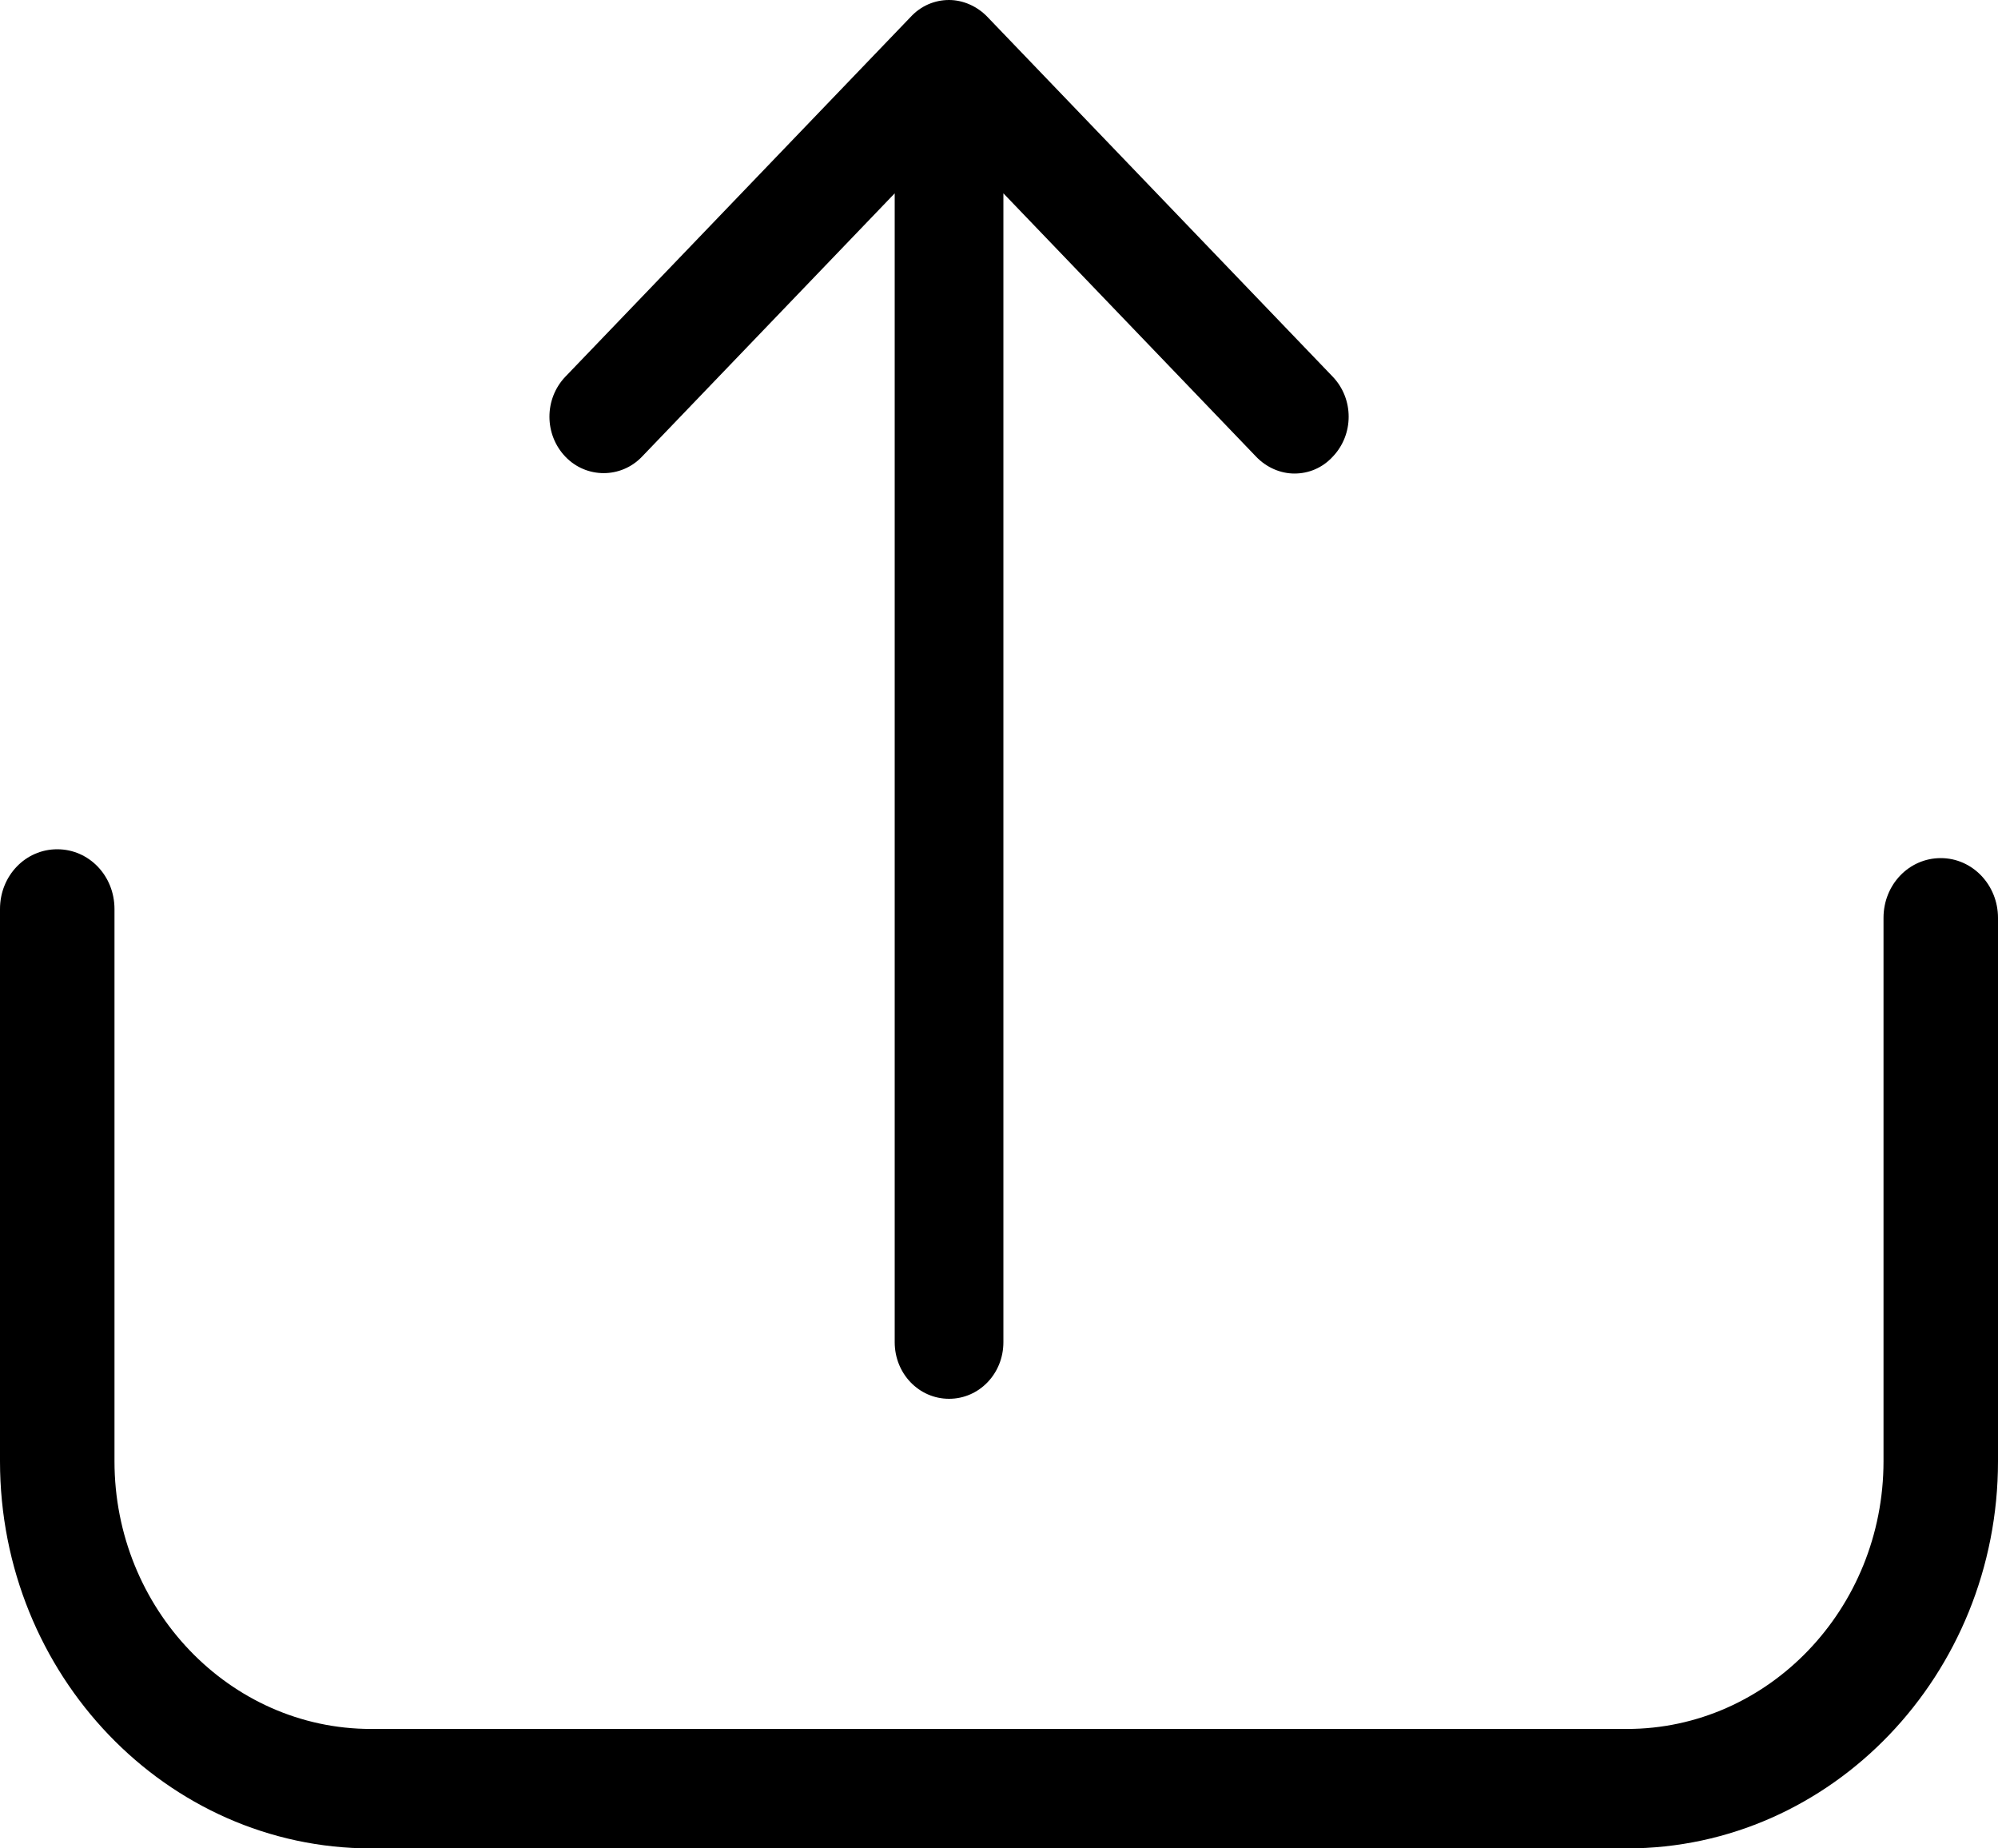 <?xml version="1.0" encoding="UTF-8"?>
<svg width="40px" height="37px" viewBox="0 0 40 37" version="1.1" xmlns="http://www.w3.org/2000/svg" xmlns:xlink="http://www.w3.org/1999/xlink">
    <!-- Generator: Sketch 53.2 (72643) - https://sketchapp.com -->
    <title>upload</title>
    <desc>Created with Sketch.</desc>
    <g id="Hive" stroke="none" stroke-width="1" fill="none" fill-rule="evenodd">
        <g id="Hive-Subject" transform="translate(-282, -543)" fill="#000000" fill-rule="nonzero">
            <g id="Card" transform="translate(247, 503)">
                <g id="Group-4" transform="translate(16, 16)">
                    <g id="upload" transform="translate(19, 24)">
                        <path d="M38.854,17.177 C38.217,17.177 37.708,17.709 37.708,18.373 L37.708,29.25 C37.708,32.208 35.399,34.609 32.572,34.609 L7.428,34.609 C4.593,34.609 2.292,32.199 2.292,29.25 L2.292,18.196 C2.292,17.531 1.783,17 1.146,17 C0.509,17 0,17.531 0,18.196 L0,29.25 C0,33.528 3.336,37 7.428,37 L32.572,37 C36.672,37 40,33.519 40,29.25 L40,18.373 C40,17.717 39.491,17.177 38.854,17.177 Z" id="Path"></path>
                        <path d="M12.851,9.143 L17.912,3.87 L17.912,26.867 C17.912,27.496 18.396,28 19,28 C19.604,28 20.088,27.496 20.088,26.867 L20.088,3.87 L25.149,9.143 C25.358,9.361 25.64,9.479 25.914,9.479 C26.196,9.479 26.47,9.37 26.68,9.143 C27.107,8.698 27.107,7.984 26.68,7.539 L19.766,0.336 C19.564,0.126 19.282,0 19,0 C18.71,0 18.436,0.118 18.234,0.336 L11.32,7.539 C10.893,7.984 10.893,8.698 11.32,9.143 C11.739,9.58 12.432,9.58 12.851,9.143 Z" id="Path"></path>
                    </g>
                </g>
            </g>
        </g>
    </g>
</svg>